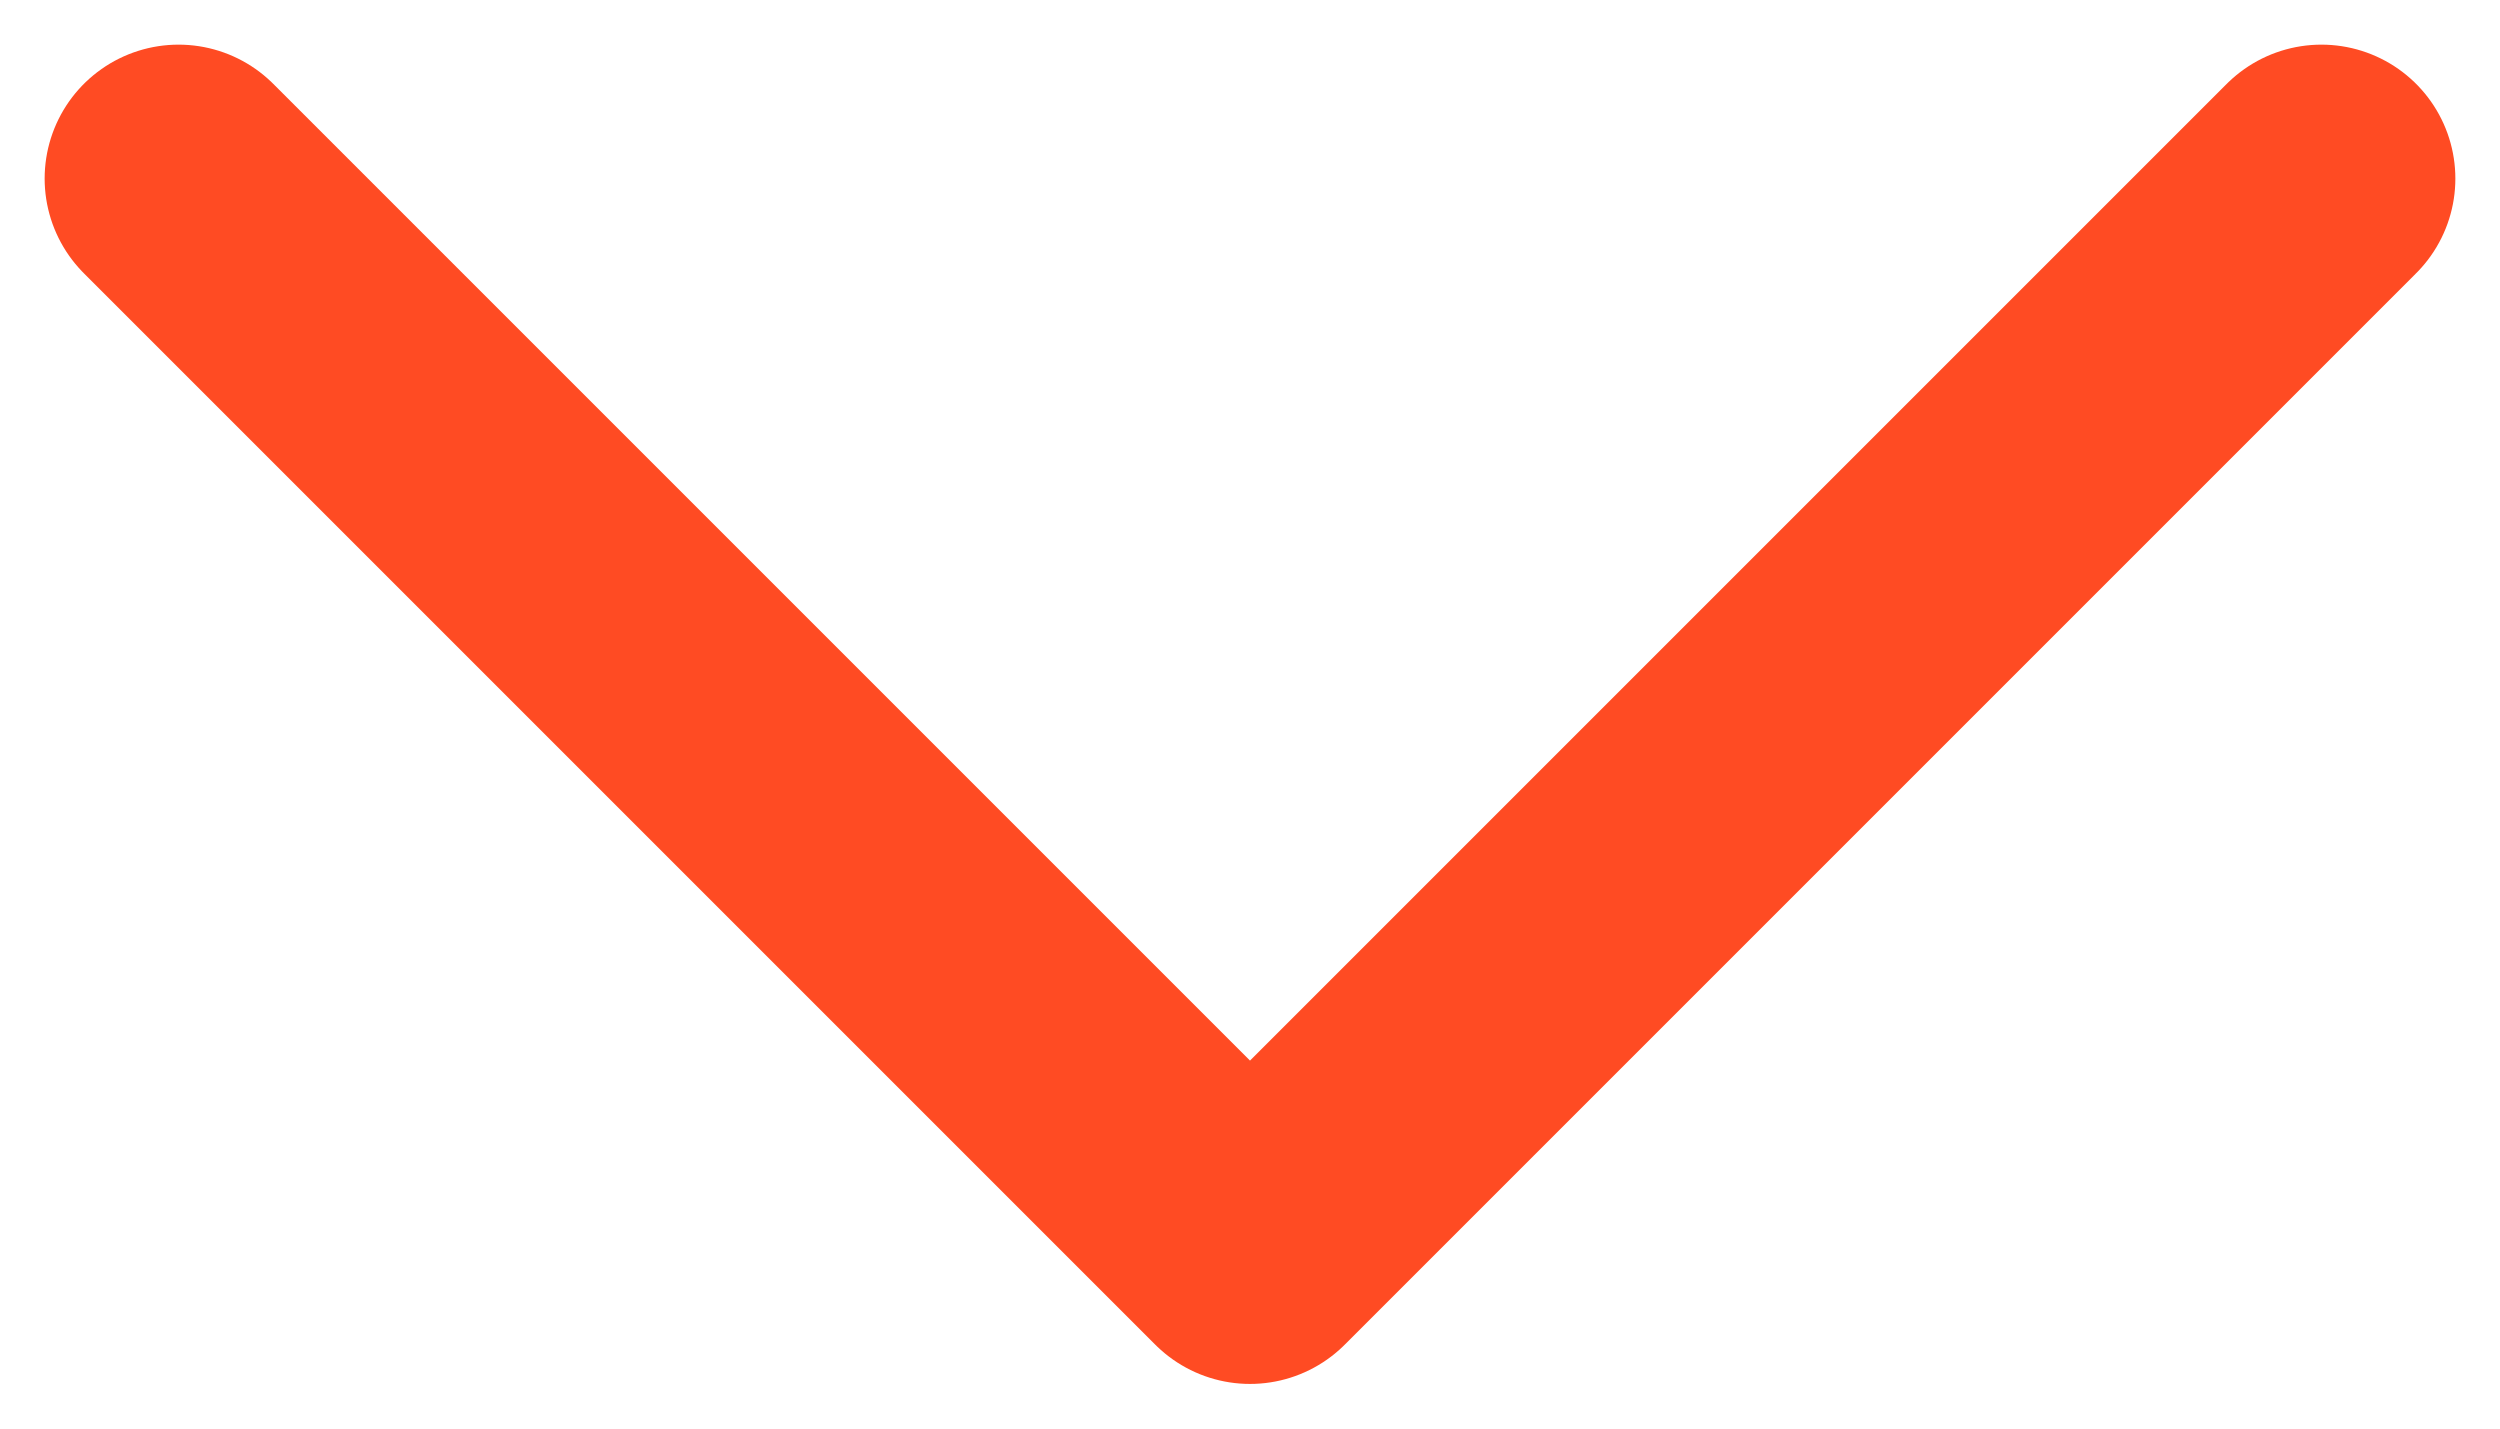 <svg width="14" height="8" viewBox="0 0 14 8" fill="none" xmlns="http://www.w3.org/2000/svg">
<path d="M13 1L7 7L1 1" stroke="#FF4B23" stroke-width="1.5" stroke-linecap="round" stroke-linejoin="round"/>
</svg>
